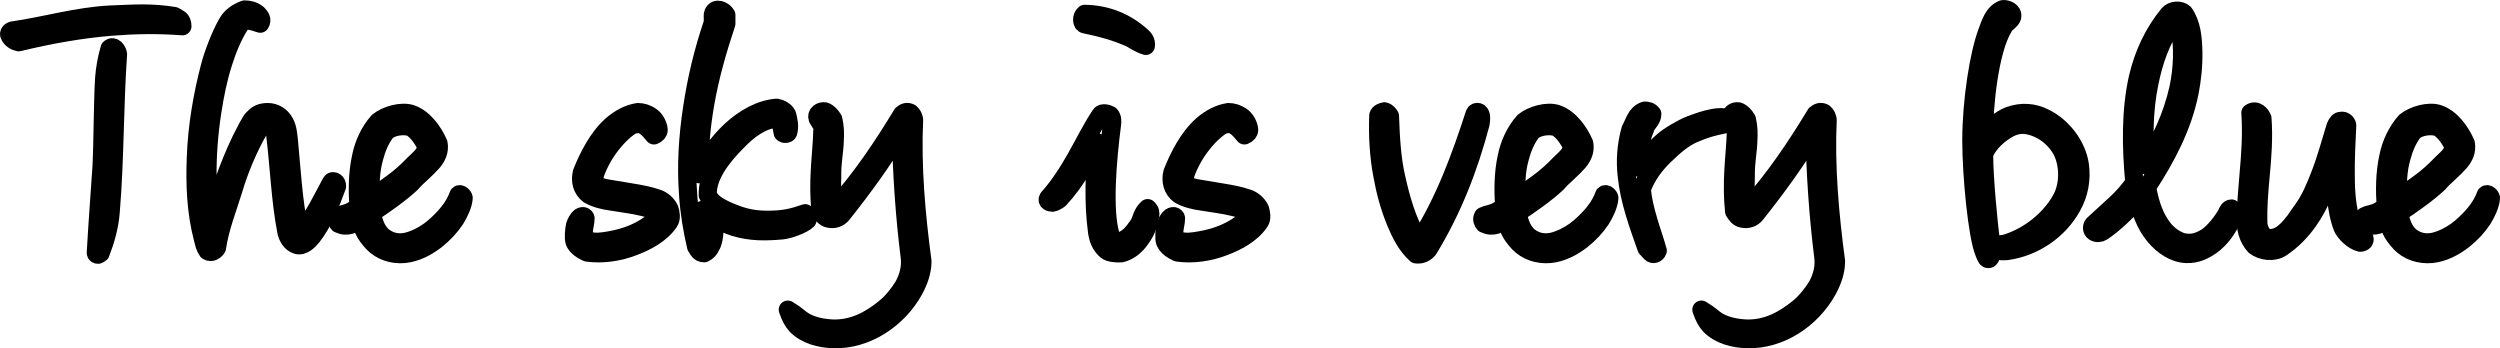 <?xml version="1.0" encoding="UTF-8" standalone="no"?>
<!DOCTYPE svg PUBLIC "-//W3C//DTD SVG 1.1//EN" "http://www.w3.org/Graphics/SVG/1.1/DTD/svg11.dtd">
<!-- Created with Vectornator (http://vectornator.io/) -->
<svg height="100%" stroke-miterlimit="10" style="fill-rule:nonzero;clip-rule:evenodd;stroke-linecap:round;stroke-linejoin:round;" version="1.1" viewBox="156.266 430.591 687.134 95.721" width="100%" xml:space="preserve" xmlns="http://www.w3.org/2000/svg" xmlns:xlink="http://www.w3.org/1999/xlink">
<defs/>
<g id="Layer-2">
<g opacity="1">
<path d="M186.7 488.7C187.9 474.3 187.7 459.6 188.7 445.5C188.6 444.5 187.5 442.9 186.4 443.9C185.6 446.6 185.1 449.4 184.9 452.1C184.5 458.3 184.5 470.3 184.2 476.1C183.8 482.2 183 492.8 182.6 500.1C182.6 500.4 182.9 500.6 183.2 500.6C183.4 500.5 183.7 500.4 183.9 500.2C185.3 496.6 186.4 492.8 186.7 488.7ZM187.1 437.9C193.4 437.4 199.7 437.3 206.4 437.8C206.4 436.8 206.1 436.3 205.7 435.9L204.2 435C201.2 434.5 198.3 434.3 195.4 434.3C192.4 434.3 189.4 434.5 186.4 434.6C177.3 435.1 169 437.6 160.2 438.9C159.4 438.9 158.4 439.5 158.9 440.4C159.4 441.4 160.4 442 161.4 442.2C169.7 440.2 178.3 438.6 187.1 437.9Z" fill="none" opacity="1" stroke="#000000" stroke-linecap="butt" stroke-linejoin="round" stroke-width="5"/>
<path d="M242.1 495.6C245.1 491.8 247.1 486.7 248.9 481.8C248.9 481.2 248.7 480.8 248.4 480.6C248.1 480.4 247.6 480.2 247.3 480.7C246 483.1 244.8 485.4 243.6 487.6C242.3 489.9 241 492 239.1 494.1C239 494.2 238.7 494.1 238.5 493.7C236.9 485.8 236.4 477.1 235.7 469.6C235.5 467.9 235.4 465.9 234.6 464.4C233.6 462.4 231.7 461.4 229.9 461.4C228.1 461.4 227 461.9 226.1 462.9C225.6 463.3 225.2 463.9 224.9 464.5C224.5 465.1 224.2 465.7 223.8 466.5C222 469.8 220.3 473.8 218.9 477.4C217.1 482.3 215.4 486.9 214.4 492.1C213.7 489 213.3 481.6 213.3 479.9C213.2 473.6 213.7 467.2 214.6 461.4C215.3 456.8 216.2 452.3 217.6 447.9C218.8 444.1 220.3 440.4 222.5 437C222.8 436.6 223.9 436.2 224.8 436.3C225.8 436.4 226.8 436.8 227.8 437.1C228.5 436 227.8 435.1 227.1 434.4C226 433.5 224.8 433.2 223.5 433.2C221.3 434 219.7 435.2 218.7 437C216.9 440.1 214.9 445.3 214 448.7C211.9 456.7 210.4 465.3 210.1 473.9C209.8 481.3 210.1 488.8 212 496.1L212.5 498C212.7 498.6 213 499.2 213.3 499.6C214.4 500.3 215.5 499.4 215.9 498.7C216.7 493.2 218.8 488 220.4 482.8C222 477.3 224.6 471.2 227.2 466.7C228.7 464.2 231.6 464.8 231.9 467.5C233 476.4 233.3 485.7 235 494.4C235.3 495.7 236.2 497.4 237.8 497.9C239.6 498.5 241.3 496.6 242.1 495.6Z" fill="none" opacity="1" stroke="#000000" stroke-linecap="butt" stroke-linejoin="round" stroke-width="5"/>
<path d="M281.4 490.9C282.4 489.3 283.6 486.9 283.7 485C283.7 484.6 282.8 483.6 282.3 484.1C281.1 487.5 278.6 490.4 275.6 493C274 494.4 271.9 495.7 269.7 496.5C267.4 497.4 264.9 497.6 262.5 496.2C259.9 494.7 259 491.9 258.5 489.1C260.2 488 262.1 486.7 264 485.3C265.9 483.9 267.8 482.4 269.4 480.9C269.7 480.5 270.2 480 270.6 479.6L272.1 478.2C273.2 477.2 274.3 476.1 275.2 475.1C276.3 473.8 277.2 472.1 276.8 470C275.4 466.8 272.8 463.1 269.3 461.9C266.6 461 262.4 462.2 260.2 464C257.8 466.7 256.2 470.2 255.5 473.7C254.5 478.2 254.5 483 254.8 487.5C254 487.9 253 488.6 252.3 488.9C251.9 489.1 251.4 489.2 250.8 489.4C250.2 489.5 249.6 489.7 249 490C248.5 490.8 248.9 491.7 249.3 492.1C250.6 492.7 251.5 492.7 252.6 492.4C253.3 492.2 254.4 491.6 255.2 491C255.5 492 255.8 493 256.3 493.9C256.8 495 257.6 496.1 258.8 497.4C260.9 499.6 264.1 500.7 267.4 500.4C270.5 500.1 273.5 498.6 276.2 496.5C278.2 494.9 280 493 281.4 490.9ZM269.3 465.6C271.2 466.9 272.6 469 273.5 471C273.2 473 271.3 474.4 270 475.7C268.3 477.5 266.3 479.3 264.1 480.9C262.1 482.4 260.1 483.8 258.2 485.1C258 481.3 258.1 477.5 259.1 474C259.8 471.3 260.8 468.9 262.4 466.8C264 465.3 267.3 464.9 269.3 465.6Z" fill="none" opacity="1" stroke="#000000" stroke-linecap="butt" stroke-linejoin="round" stroke-width="5"/>
<path d="M330.3 498.4C333.8 497.1 337.9 495 340.2 491.6C340.9 490.6 340.6 489.1 340.3 488.1C339.6 486.6 338.2 485.5 336.9 485.1C334.6 484.3 332.3 483.9 329.9 483.5L322.7 482.3C321.7 482.1 320.7 481.8 320 481.1C319.5 480.7 319.3 479.9 319.6 479.2C320.1 477.3 321 475.5 322 473.7C323.7 470.8 326.2 467.7 328.9 465.7C329.7 465.1 330.5 464.7 331.5 464.7C332.2 464.6 333 464.9 333.5 465.3C334 465.6 334.4 466 334.8 466.4C335.2 466.8 335.5 467.3 336 467.8C336.8 467.5 337.3 466.9 337.3 466.3C337.2 464.8 336.2 463.2 335.1 462.5C334 461.8 332.9 461.4 331.6 461.4C328.9 461.8 326.5 463.2 324.5 464.9C320.6 468.3 317.9 473.7 316.2 478C315.6 480.3 316.2 482.7 318.1 484.1C320 485.2 322.2 485.7 324.4 486C327.3 486.5 330.2 486.8 333 487.5C334.4 487.9 336 488 337 489.1C337.2 489.7 337.1 490.4 336.6 490.9C332.8 494.2 328.4 495.9 323.5 496.7C321.7 497 319.8 497.3 318 496.7C317 496.4 316.8 495.6 316.7 494.6C316.7 493.3 317.2 491.8 317.2 490.6C317.2 490.4 317 490.1 316.6 490C316.4 490 316.1 490 315.8 490.2C315 490.8 314.6 491.7 314.3 492.6C314.1 493.6 313.8 496 314.2 497.1C314.8 498.5 316.3 499.4 317.6 500C321.9 500.6 326.4 499.9 330.3 498.4Z" fill="none" opacity="1" stroke="#000000" stroke-linecap="butt" stroke-linejoin="round" stroke-width="5"/>
<path d="M371.3 493.9C373.1 493.7 376.9 492.4 378.2 491.1C378.5 490.5 378.4 489.5 377.6 489.2C374.1 490.4 371.7 491 367.2 491C362.7 491 359.7 490.1 355.7 488.3C353.6 487.3 351.7 486.2 350.8 484.2C350.7 481.4 351.7 479 353.1 476.6C354.7 474 356.7 471.7 358.9 469.5C362 466.3 365.4 463.7 369.5 463.2C370 463.5 370.3 463.8 370.6 464.2C371.1 465.1 371.2 466.1 371.4 467.1C371.7 467.5 372.7 467.5 372.9 467C373.4 465.4 373 463.6 372.6 462.1C372 461 370.8 460.4 369.7 460.2C365.1 460.6 360.8 463.1 357.2 466.4C353.4 469.9 350.4 474.3 348.6 478.5C348.4 471.9 349 465.4 350.1 459.1C351.4 451.6 353.5 444.3 355.9 437.1L355.9 434.7C355.2 433.4 353 432.5 352.3 434.2C352.1 434.7 352.2 435.3 352.2 435.9C352.2 436.4 352.2 436.9 352 437.4C349.6 444.5 347.7 452.2 346.5 460.3C345.3 468.1 344.8 476.2 345.4 484.1C345.7 488.9 346.5 493.7 347.6 498.4C347.8 498.6 347.9 498.8 348 499C348.1 499.2 348.2 499.4 348.4 499.6C348.7 499.9 349.1 500.2 349.8 500.2C350.8 499.7 351.3 499.1 351.7 498.2C352.3 497.2 352.5 495.9 352.6 494.5C351.9 494.5 351.6 494.8 351.2 495.1L350.5 495.5C350.1 494.4 349.9 493.1 349.7 491.8C349.6 490.6 349.5 489.4 349.3 488.3C352 490.3 355 492 358.1 493C362.6 494.4 366.8 494.3 371.3 493.9Z" fill="none" opacity="1" stroke="#000000" stroke-linecap="butt" stroke-linejoin="round" stroke-width="5"/>
<path d="M407.5 510.3C408.8 507.9 409.8 505.2 409.8 502.4C408.1 489.8 406.9 476.3 407.5 463.5C407.4 462.8 407.1 462.1 406.5 461.6C405.5 461.1 404.8 461.5 404.2 462C398.8 470.9 393 479.6 385.8 487.6C385.6 487.8 385.1 487.7 385.1 487.6C384.9 486.2 384.9 484.8 384.9 483.3C384.9 481.9 385 480.3 385 478.9C384.9 475.5 385.6 472.4 385.7 469.2C385.8 467.3 385.8 465.5 385.3 463.4C384.7 462.4 384 461.6 383 461.2C381.9 461 380.5 461.8 381 463.2C381.2 463.5 381.3 463.8 381.5 464L382 464.8C382.3 465.4 382.5 465.8 382.3 466.4C382.2 470.1 381.8 473.8 381.6 477.5C381.4 481.2 381.4 484.9 381.8 488.7C382.3 489.5 382.9 490.5 384.1 490.7C385.4 491 386.9 490.6 387.8 489.4C393.7 482 399.1 474.5 403.9 466.6C404.1 478.3 404.9 489.9 406.3 501.1C406.7 504.1 405.9 506.8 404.6 509.2C403.4 511.2 401.4 513.7 399.4 515.3C395.2 518.7 390.7 521 385.3 520.9C382.7 520.8 379.8 520.3 377.5 519C376.4 518.4 375.5 517.5 374.5 516.8L372.8 515.7C373.5 517.8 374.2 519 375.1 520C377.7 522.7 381.7 523.7 385.3 523.8C394.4 524.1 403.1 518.3 407.5 510.3Z" fill="none" opacity="1" stroke="#000000" stroke-linecap="butt" stroke-linejoin="round" stroke-width="5"/>
<path d="M468.7 497.6C470.3 495.8 471.6 493.6 472 491.6L472.4 489.8C472.5 489.2 472.5 488.5 471.7 487.8C470.9 488.5 470.5 489.3 470.2 490C469.9 490.7 469.7 491.5 469.3 492.2C468.5 493.3 467.7 494.6 466.6 495.5C465.6 496.3 464.6 497 463.4 496.9C462.8 496.9 461.6 495.8 461.5 495.2C459.5 488.4 460.6 474.9 461.9 464.8C462 464 462.1 463 461.4 462.2C460.7 461.8 459.2 461.4 458.7 462.2C456.2 466 454.3 469.9 452.1 473.8C449.9 477.7 447.5 481.5 444.4 485C444.1 485.4 444.2 485.8 444.5 486C444.8 486.2 445.2 486.3 445.5 486.3C446.2 486.2 447 485.7 447.5 485.3C449.9 482.7 451.8 480 453.5 477.2C455 474.7 456.4 472.3 457.8 469.7C457.1 477.9 456.7 486.1 457.8 494.3C458.1 496.3 458.7 498 460.3 499.4C461.2 500.2 463.3 500.3 464.5 500.2C466.1 499.8 467.6 498.8 468.7 497.6ZM468.9 442.2C469.5 442.5 470.2 442.9 471.2 443.2C471.4 442 470.7 441.1 470.1 440.6C465.7 436.6 460.4 434.5 454.4 434.4C453.4 435.2 453.5 437.2 454.5 437.3C458.9 438.2 463 439.3 467 441.1L468.9 442.2Z" fill="none" opacity="1" stroke="#000000" stroke-linecap="butt" stroke-linejoin="round" stroke-width="5"/>
<path d="M492.6 498.4C496.1 497.1 500.2 495 502.5 491.6C503.2 490.6 502.9 489.1 502.6 488.1C501.9 486.6 500.5 485.5 499.2 485.1C496.9 484.3 494.6 483.9 492.2 483.5L485 482.3C484 482.1 483 481.8 482.3 481.1C481.8 480.7 481.6 479.9 481.9 479.2C482.4 477.3 483.3 475.5 484.3 473.7C486 470.8 488.5 467.7 491.2 465.7C492 465.1 492.8 464.7 493.8 464.7C494.5 464.6 495.3 464.9 495.8 465.3C496.3 465.6 496.7 466 497.1 466.4C497.5 466.8 497.8 467.3 498.3 467.8C499.1 467.5 499.6 466.9 499.6 466.3C499.5 464.8 498.5 463.2 497.4 462.5C496.3 461.8 495.2 461.4 493.9 461.4C491.2 461.8 488.8 463.2 486.8 464.9C482.9 468.3 480.2 473.7 478.5 478C477.9 480.3 478.5 482.7 480.4 484.1C482.3 485.2 484.5 485.7 486.7 486C489.6 486.5 492.5 486.8 495.3 487.5C496.7 487.9 498.3 488 499.3 489.1C499.5 489.7 499.4 490.4 498.9 490.9C495.1 494.2 490.7 495.9 485.8 496.7C484 497 482.1 497.3 480.3 496.7C479.3 496.4 479.1 495.6 479 494.6C479 493.3 479.5 491.8 479.5 490.6C479.5 490.4 479.3 490.1 478.9 490C478.7 490 478.4 490 478.1 490.2C477.3 490.8 476.9 491.7 476.6 492.6C476.4 493.6 476.1 496 476.5 497.1C477.1 498.5 478.6 499.4 479.9 500C484.2 500.6 488.7 499.9 492.6 498.4Z" fill="none" opacity="1" stroke="#000000" stroke-linecap="butt" stroke-linejoin="round" stroke-width="5"/>
<path d="M563.2 464.6C563.3 464 563.4 463.1 563.3 462.4C563.2 461.9 562.9 461.5 562.6 461.4C562.2 461.3 561.8 461.4 561.6 461.8C557.7 473.8 553.4 485.6 546.6 496.4C546.4 496.5 546.1 496.4 545.9 496.2C543 491 541.4 485.6 540 479.3C538.8 474 538.5 468.3 538.3 462.5C538 462 537.6 461.4 536.8 461.2C536.2 461.3 535.3 461.6 535.1 462.3C534.9 467.9 535.2 473.4 536.2 478.7C537 483.2 538.2 487.6 539.9 491.7C541.2 494.8 542.8 498.1 545.5 500.5C546.9 500.7 548.1 500.1 548.9 499.1C555.5 488.3 560 476.7 563.2 464.6Z" fill="none" opacity="1" stroke="#000000" stroke-linecap="butt" stroke-linejoin="round" stroke-width="5"/>
<path d="M596.3 490.9C597.3 489.3 598.5 486.9 598.6 485C598.6 484.6 597.7 483.6 597.2 484.1C596 487.5 593.5 490.4 590.5 493C588.9 494.4 586.8 495.7 584.6 496.5C582.3 497.4 579.8 497.6 577.4 496.2C574.8 494.7 573.9 491.9 573.4 489.1C575.1 488 577 486.7 578.9 485.3C580.8 483.9 582.7 482.4 584.3 480.9C584.6 480.5 585.1 480 585.5 479.6L587 478.2C588.1 477.2 589.2 476.1 590.1 475.1C591.2 473.8 592.1 472.1 591.7 470C590.3 466.8 587.7 463.1 584.2 461.9C581.5 461 577.3 462.2 575.1 464C572.7 466.7 571.1 470.2 570.4 473.7C569.4 478.2 569.4 483 569.7 487.5C568.9 487.9 567.9 488.6 567.2 488.9C566.8 489.1 566.3 489.2 565.7 489.4C565.1 489.5 564.5 489.7 563.9 490C563.4 490.8 563.8 491.7 564.2 492.1C565.5 492.7 566.4 492.7 567.5 492.4C568.2 492.2 569.3 491.6 570.1 491C570.4 492 570.7 493 571.2 493.9C571.7 495 572.5 496.1 573.7 497.4C575.8 499.6 579 500.7 582.3 500.4C585.4 500.1 588.4 498.6 591.1 496.5C593.1 494.9 594.9 493 596.3 490.9ZM584.2 465.6C586.1 466.9 587.5 469 588.4 471C588.1 473 586.2 474.4 584.9 475.7C583.2 477.5 581.2 479.3 579 480.9C577 482.4 575 483.8 573.1 485.1C572.9 481.3 573 477.5 574 474C574.7 471.3 575.7 468.9 577.3 466.8C578.9 465.3 582.2 464.9 584.2 465.6Z" fill="none" opacity="1" stroke="#000000" stroke-linecap="butt" stroke-linejoin="round" stroke-width="5"/>
<path d="M630.1 464.8C630.7 464.8 631.5 464.2 631.2 463.2C629.9 462.6 628.3 462.8 627.2 463C624.6 463.5 623.4 464 620.9 464.9C618.6 465.8 615 467.9 613.2 469.5C611.1 471.4 608.6 473.8 606.8 476.7C606.7 472.7 607.1 469 608.4 466.1C608.4 465.7 608.6 465.5 608.8 465.1C609.4 464.1 610.4 463.3 610.4 461.9C609.8 461.1 609 461 608.3 461C607 461.5 606.3 462.3 605.8 463.3C605.3 464.2 604.9 465.3 604.4 466.2C603.2 470.5 602.9 474.8 603.4 479C604.1 485.8 606.5 492.3 608.8 498.8L610 500.1C610.6 500.7 611.6 500.4 611.9 499.5C611.1 496.6 610.1 493.9 609.3 491.1C608.5 488.4 607.8 485.6 607.5 482.6C608.8 479 611.1 475.9 613.8 473.3C616.5 470.7 619 468.5 621.9 467.3C624.9 466 627.1 465.4 630.1 464.8Z" fill="none" opacity="1" stroke="#000000" stroke-linecap="butt" stroke-linejoin="round" stroke-width="5"/>
<path d="M658.6 510.3C659.9 507.9 660.9 505.2 660.9 502.4C659.2 489.8 658 476.3 658.6 463.5C658.5 462.8 658.2 462.1 657.6 461.6C656.6 461.1 655.9 461.5 655.3 462C649.9 470.9 644.1 479.6 636.9 487.6C636.7 487.8 636.2 487.7 636.2 487.6C636 486.2 636 484.8 636 483.3C636 481.9 636.1 480.3 636.1 478.9C636 475.5 636.7 472.4 636.8 469.2C636.9 467.3 636.9 465.5 636.4 463.4C635.8 462.4 635.1 461.6 634.1 461.2C633 461 631.6 461.8 632.1 463.2C632.3 463.5 632.4 463.8 632.6 464L633.1 464.8C633.4 465.4 633.6 465.8 633.4 466.4C633.3 470.1 632.9 473.8 632.7 477.5C632.5 481.2 632.5 484.9 632.9 488.7C633.4 489.5 634 490.5 635.2 490.7C636.5 491 638 490.6 638.9 489.4C644.8 482 650.2 474.5 655 466.6C655.2 478.3 656 489.9 657.4 501.1C657.8 504.1 657 506.8 655.7 509.2C654.5 511.2 652.5 513.7 650.5 515.3C646.3 518.7 641.8 521 636.4 520.9C633.8 520.8 630.9 520.3 628.6 519C627.5 518.4 626.6 517.5 625.6 516.8L623.9 515.7C624.6 517.8 625.3 519 626.2 520C628.8 522.7 632.8 523.7 636.4 523.8C645.5 524.1 654.2 518.3 658.6 510.3Z" fill="none" opacity="1" stroke="#000000" stroke-linecap="butt" stroke-linejoin="round" stroke-width="5"/>
<path d="M725.8 487.3C727.7 483.9 728.5 480 727.9 475.8C727.1 470.6 723.2 465.4 718.3 463C715.2 461.4 711.9 461.2 708.5 462.4C705.9 463.4 703.4 465.7 701.6 467.9C701.5 460.3 703 444.6 706.9 438.2C706.9 438 707.1 437.7 707.3 437.5C707.9 436.8 709 436.2 709.3 435.3C709.7 433.7 707.8 433 706.8 433.1C704.1 434.1 703.3 437.1 702.4 439.5C700.2 445.3 698.1 458.2 698.1 469.2C698.1 478.7 699.7 495.5 701.6 500C702.2 501.6 702.4 501.8 702.8 501.8C703 501.8 703.3 501.6 703.5 501C703.5 500.7 703.6 500.5 703.6 500.3C703.7 500.1 703.7 499.9 703.7 499.2C704.6 499.6 706.7 499.7 707.8 499.6C715.3 498.6 722.2 493.9 725.8 487.3ZM723.1 484.8C720.1 490.7 713.9 495.6 707.6 497.5C706.2 497.9 704.6 497.8 703.5 497.4C702.8 491.6 701.6 479.7 701.6 472.9C702.9 469.9 705.6 467.4 708.6 465.8C711 464.6 713 464.7 715.4 465.5C718.5 466.6 721 468.7 722.7 471.5C724.9 475.3 725 480.9 723.1 484.8Z" fill="none" opacity="1" stroke="#000000" stroke-linecap="butt" stroke-linejoin="round" stroke-width="5"/>
<path d="M764.3 497.9C766.7 496.1 768.6 493.4 769.8 490.7C769.9 490.3 770.1 489.9 770.1 489.5C770.2 489 770.2 488.5 769.6 487.9C768.9 487.9 768.5 488.7 768.3 489.3C767.1 491.5 764.7 494.5 762.7 495.8C760.5 497.1 758.7 497.7 756 497.1C753.4 496.2 751.4 494.4 750 492.2C748 489.2 747 485.5 746.4 482C751.7 473.9 756.2 465.4 758.1 455.9C758.8 452.2 759.2 448.5 759.1 444.5C759 441.1 758.7 437.2 756.6 434.2C755.5 433.2 753.3 433.3 752.3 434.5C748.1 439.6 745.4 445.5 743.9 451.8C741.8 461 742 471.1 742.9 480.8C741.4 482.9 739.6 485 737.6 486.8L731.6 492.3C731.1 492.9 731.2 493.9 731.8 494.3C732.5 494.8 733.5 494.7 734.1 494.3C737.6 491.9 740.9 488.7 743.7 485.4C744.3 487.3 744.8 488.9 745.5 490.5C746.2 492.2 747.1 493.8 748.5 495.5C750.7 498.1 753.8 500.3 757.2 500.4C760.1 500.5 762.2 499.4 764.3 497.9ZM753.7 436.7C754.1 436.2 755.1 436.4 755.3 437.3C756.4 443.4 756.2 449.3 755 454.9C753.3 462.5 750 469.6 745.9 476C745.5 468.5 745.5 460.8 747 453.6C748.2 447.5 750.2 441.7 753.7 436.7Z" fill="none" opacity="1" stroke="#000000" stroke-linecap="butt" stroke-linejoin="round" stroke-width="5"/>
<path d="M806 496.9C806.1 496.7 806.4 496.2 806 495.9C804.2 494.6 803.2 493 802.4 490.9C801.5 488.3 801 484 801 479.3C800.9 474.6 801.2 469.4 801.4 465C801.3 464.4 800.6 463.6 799.7 463.8C799 463.8 798.7 464.4 798.4 464.9C798.4 465 798.3 465.2 798.2 465.3C796.8 469.8 795.6 474.4 793.9 478.7C792.6 482.1 791.2 485.4 789.1 488.3C788.4 489.2 787.7 490.3 787 491.3C786.2 492.3 785.4 493.3 784.5 494.1C783.1 495.4 781.5 496.2 779.7 496C778 495.6 777.3 493.9 777 492.4C776.8 487.9 777.2 483.4 777.6 478.9C778.1 473.7 778.5 468.5 778.1 463.1C777.7 462.1 776.4 460.5 774.8 461.6C775.2 467.4 774.8 473 774.3 478.6C774 482.5 773.6 486.4 773.5 490.4C773.4 493.2 774 496 776 498.2C777.9 499.7 781.2 500.1 783.3 498.7C786.3 496.7 788.7 494.2 790.7 491.4C794.2 486.5 796.2 480.7 798.1 475C797.9 481.2 798.2 488.2 800.1 493.1C800.7 494.5 802.9 496.8 805 497.3C805.4 497.3 805.8 497.1 806 496.9Z" fill="none" opacity="1" stroke="#000000" stroke-linecap="butt" stroke-linejoin="round" stroke-width="5"/>
<path d="M838.6 490.9C839.6 489.3 840.8 486.9 840.9 485C840.9 484.6 840 483.6 839.5 484.1C838.3 487.5 835.8 490.4 832.8 493C831.2 494.4 829.1 495.7 826.9 496.5C824.6 497.4 822.1 497.6 819.7 496.2C817.1 494.7 816.2 491.9 815.7 489.1C817.4 488 819.3 486.7 821.2 485.3C823.1 483.9 825 482.4 826.6 480.9C826.9 480.5 827.4 480 827.8 479.6L829.3 478.2C830.4 477.2 831.5 476.1 832.4 475.1C833.5 473.8 834.4 472.1 834 470C832.6 466.8 830 463.1 826.5 461.9C823.8 461 819.6 462.2 817.4 464C815 466.7 813.4 470.2 812.7 473.7C811.7 478.2 811.7 483 812 487.5C811.2 487.9 810.2 488.6 809.5 488.9C809.1 489.1 808.6 489.2 808 489.4C807.4 489.5 806.8 489.7 806.2 490C805.7 490.8 806.1 491.7 806.5 492.1C807.8 492.7 808.7 492.7 809.8 492.4C810.5 492.2 811.6 491.6 812.4 491C812.7 492 813 493 813.5 493.9C814 495 814.8 496.1 816 497.4C818.1 499.6 821.3 500.7 824.6 500.4C827.7 500.1 830.7 498.6 833.4 496.5C835.4 494.9 837.2 493 838.6 490.9ZM826.5 465.6C828.4 466.9 829.8 469 830.7 471C830.4 473 828.5 474.4 827.2 475.7C825.5 477.5 823.5 479.3 821.3 480.9C819.3 482.4 817.3 483.8 815.4 485.1C815.2 481.3 815.3 477.5 816.3 474C817 471.3 818 468.9 819.6 466.8C821.2 465.3 824.5 464.9 826.5 465.6Z" fill="none" opacity="1" stroke="#000000" stroke-linecap="butt" stroke-linejoin="round" stroke-width="5"/>
</g>
</g>
</svg>
